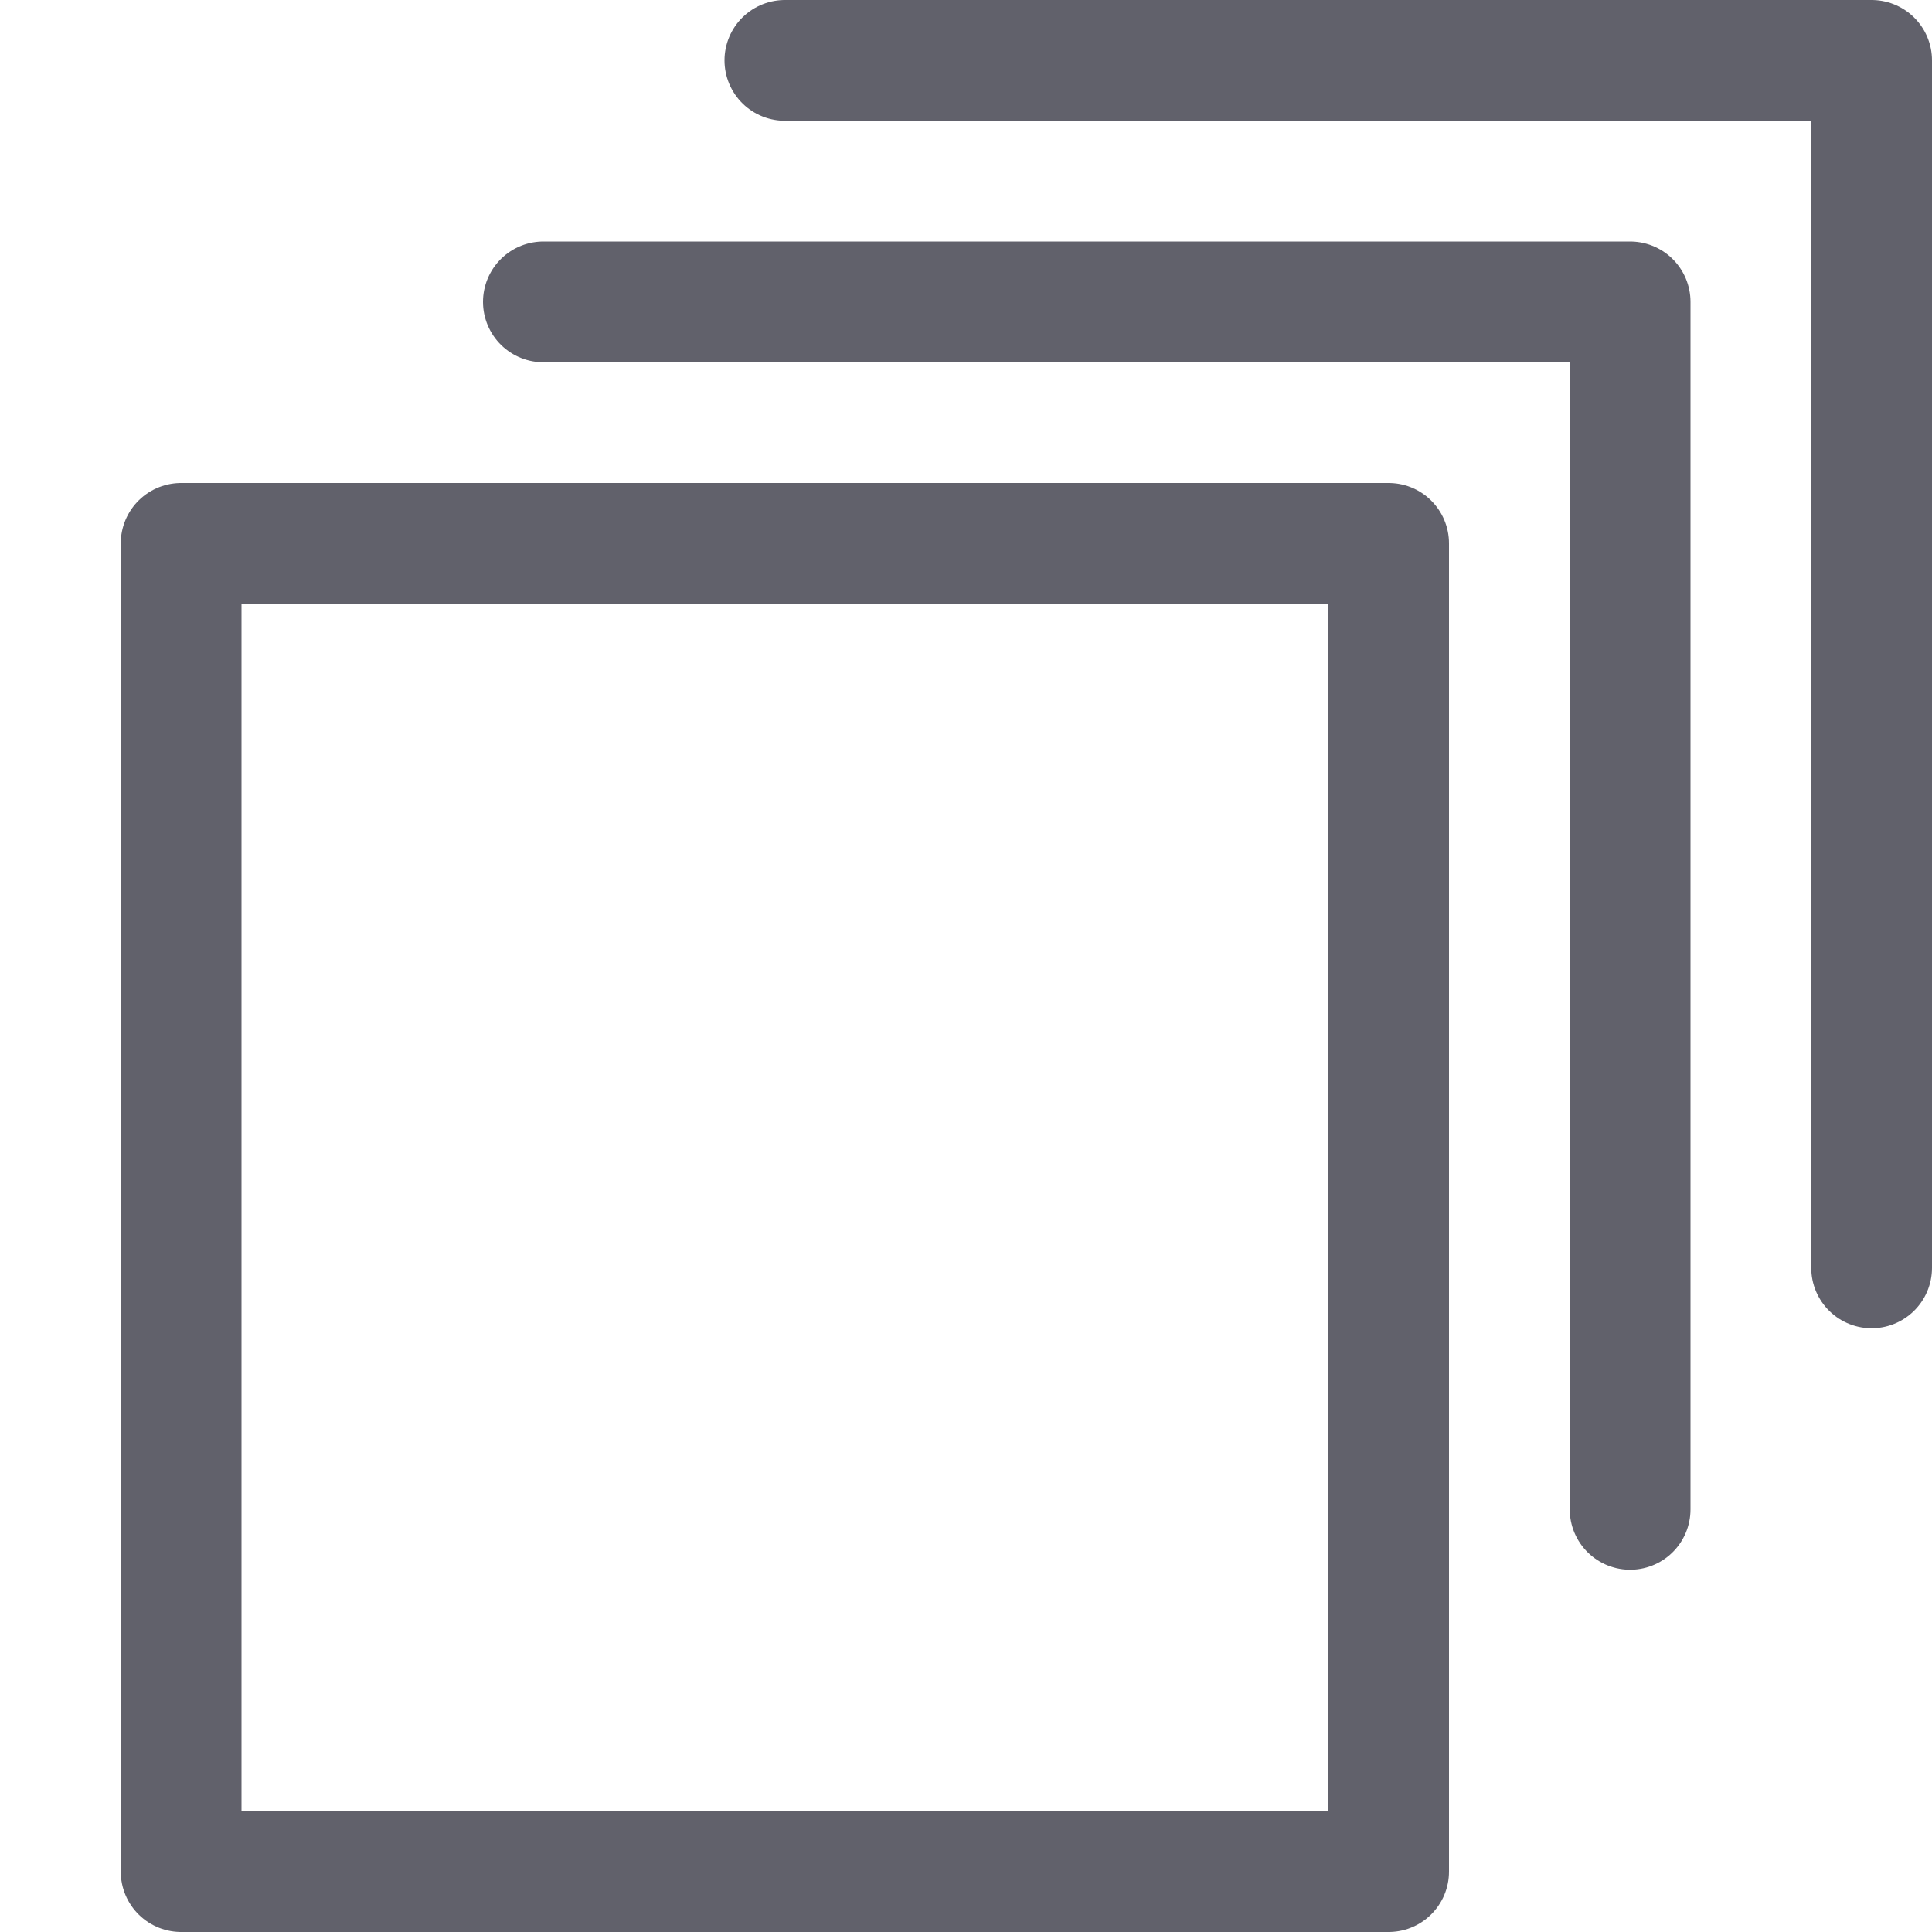<svg xmlns="http://www.w3.org/2000/svg" height="16" width="16" viewBox="0 0 16 16"><title>layers 2 3</title><g fill="#61616b" class="nc-icon-wrapper"><polyline fill="none" stroke="#61616b" stroke-linecap="round" stroke-linejoin="round" points="4.5,2.5 13.5,2.5 13.5,12.5 " data-color="color-2"></polyline> <polyline fill="none" stroke="#61616b" stroke-linecap="round" stroke-linejoin="round" points="6.5,0.5 15.5,0.5 15.5,10.5 " data-color="color-2"></polyline> <rect x="1.5" y="4.5" fill="none" stroke="#61616b" stroke-linecap="round" stroke-linejoin="round" width="10" height="11"></rect></g></svg>